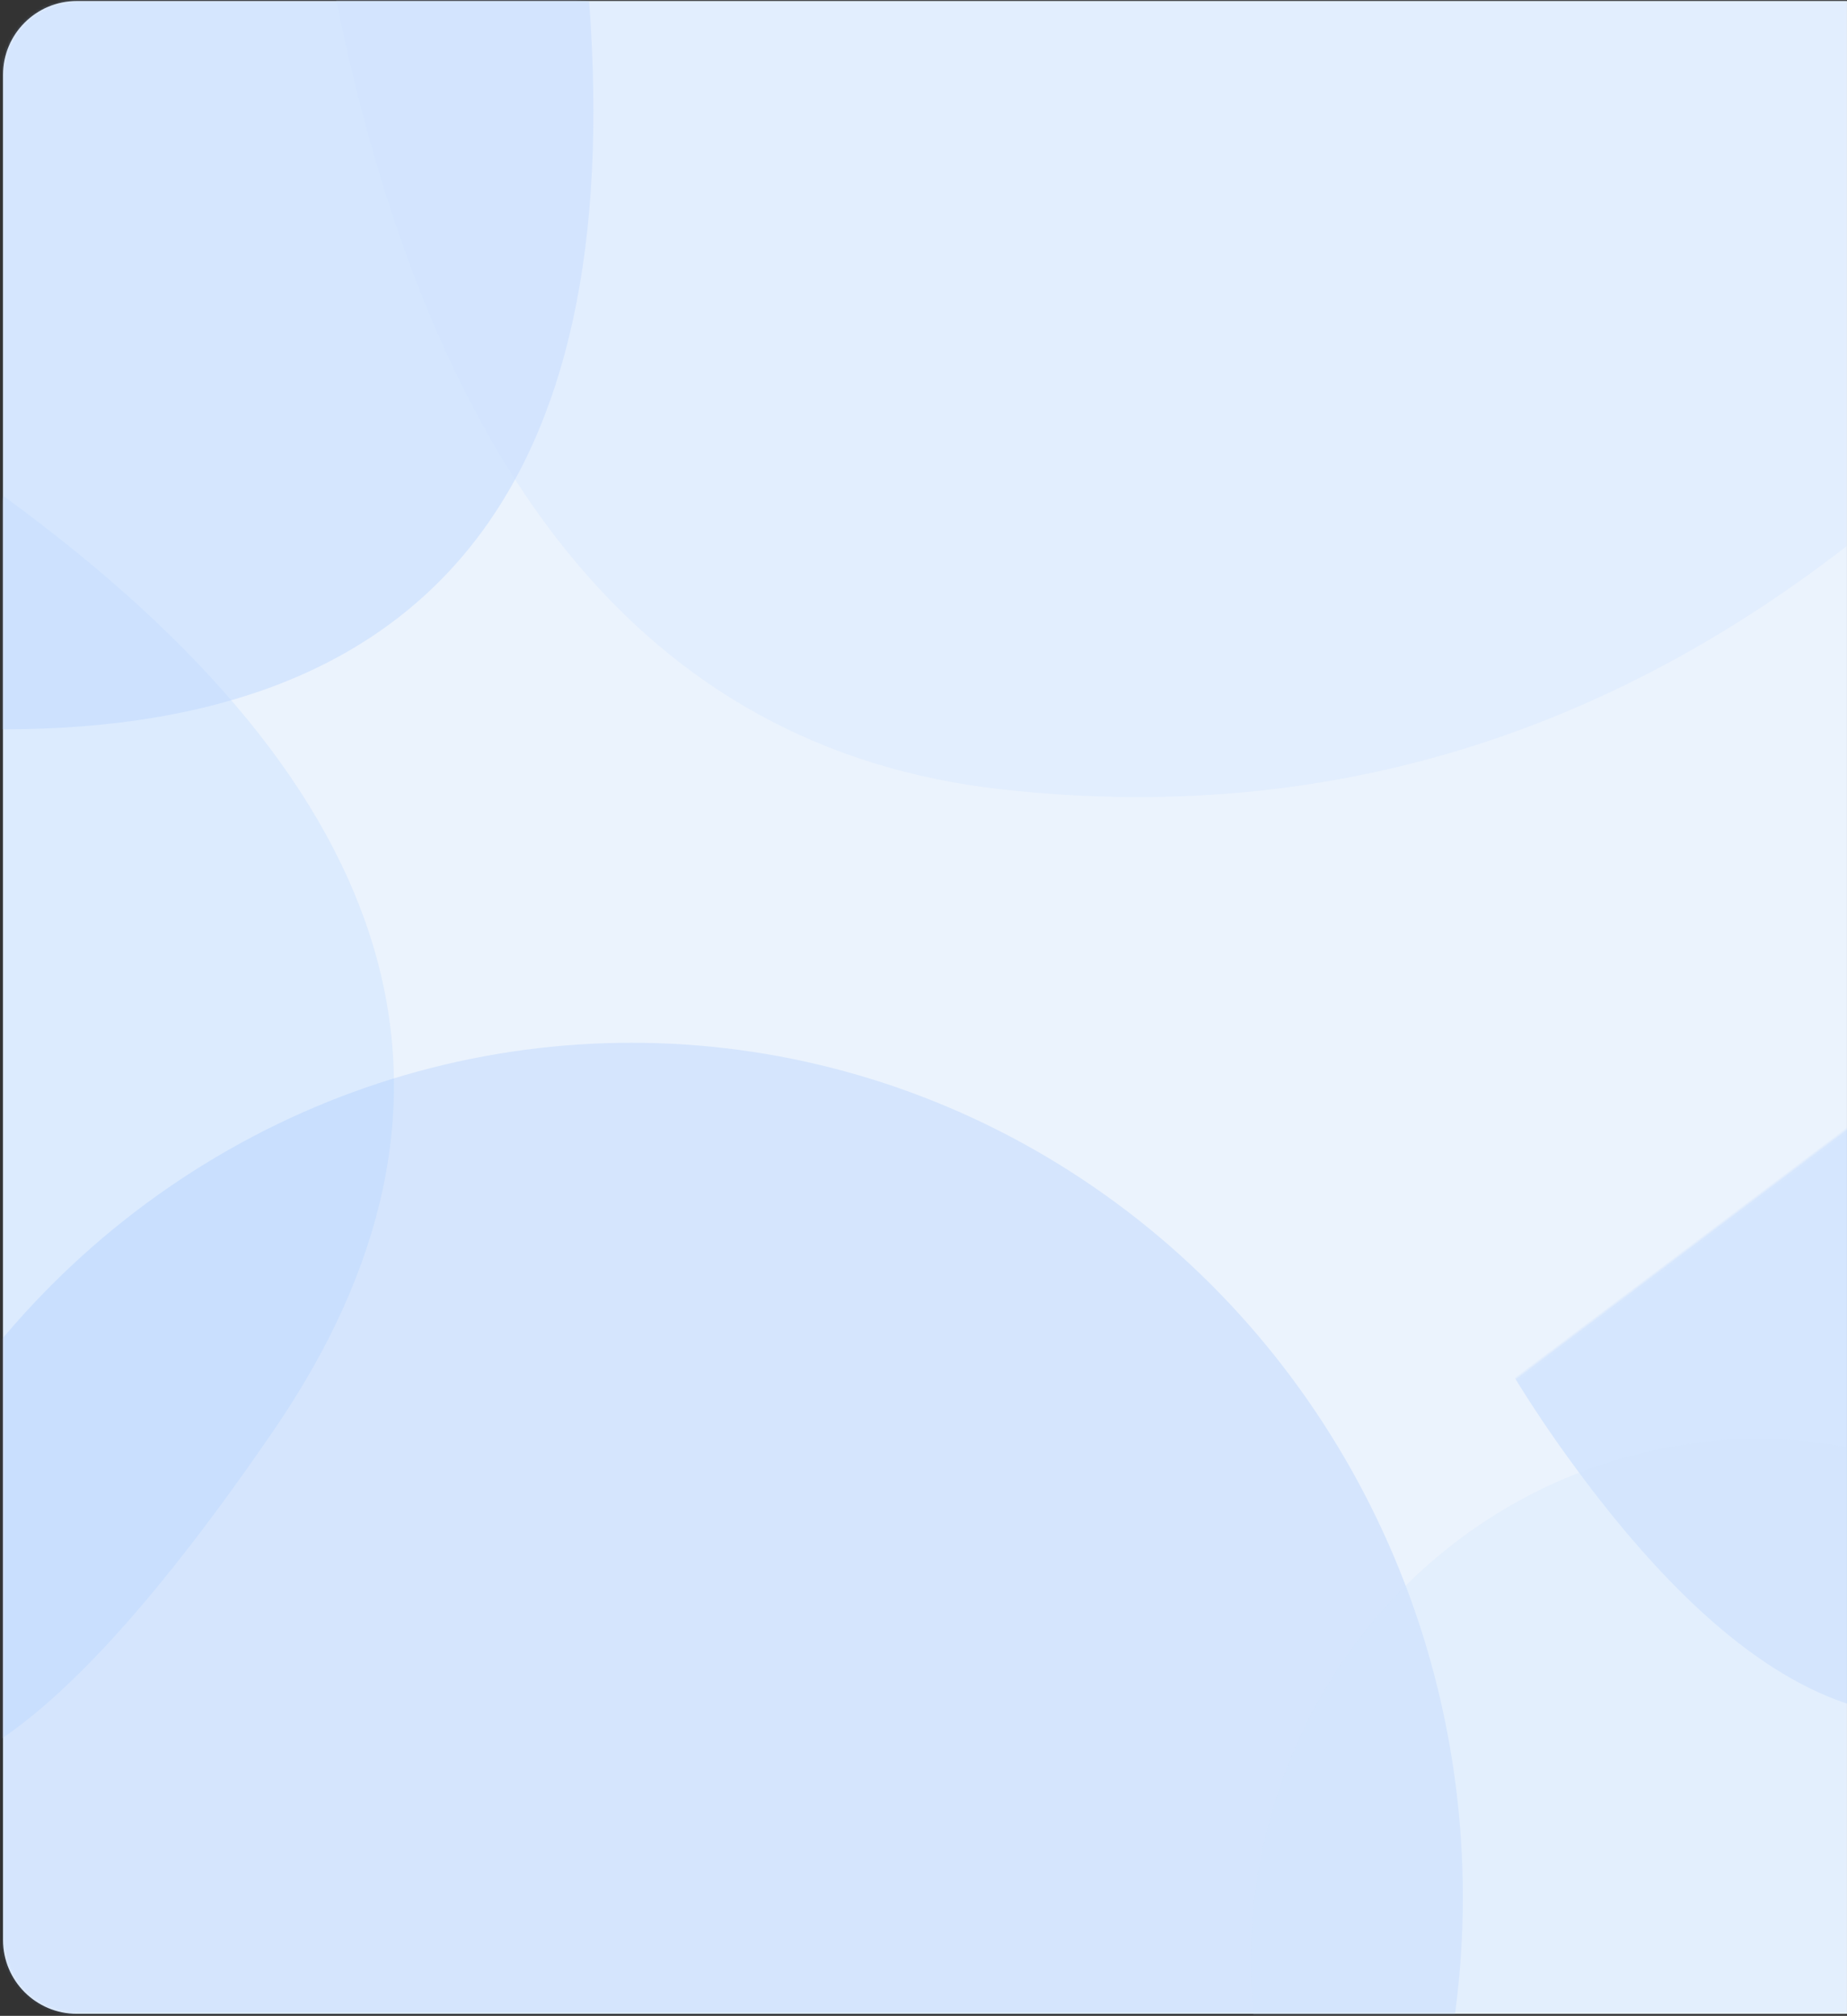 <?xml version="1.0" encoding="UTF-8"?>
<svg width="601px" height="656px" viewBox="0 0 601 656" version="1.1" xmlns="http://www.w3.org/2000/svg" xmlns:xlink="http://www.w3.org/1999/xlink">
    <rect x="0" y="0" width="601" height="656" fill="#333333" stroke="none"/>
    <!-- Generator: Sketch 58 (84663) - https://sketch.com -->
    <title>编组 15</title>
    <desc>Created with Sketch.</desc>
    <defs>
        <path d="M24.993,0 L600.993,0 L600.993,0 L600.993,655 L24.993,655 C11.738,655 0.993,644.255 0.993,631 L0.993,24 C0.993,10.745 11.738,2.4348735e-15 24.993,0 Z" id="path-1"></path>
    </defs>
    <g id="注册流程优化" stroke="none" stroke-width="1" fill="none" fill-rule="evenodd">
        <g id="登录页面" transform="translate(-359, -125)">
            <g id="路径-3" transform="translate(359, 125)">
                <g id="编组-16" transform="translate(0, 0.337)">
                    <g id="编组-15">
                        <mask id="mask-2" fill="white">
                            <use xlink:href="#path-1"></use>
                        </mask>
                        <use id="蒙版" fill="#EBF3FD" xlink:href="#path-1"></use>
                        <path d="M191.686,3.55271368e-15 C203.56,158 139.996,237 0.993,237 C-138.009,237 -144.056,152.554 -17.147,-16.337 L191.686,3.55271368e-15 Z" id="路径-3" fill-opacity="0.3" fill="#A1C7FD" mask="url(#mask-2)"></path>
                        <path d="M809.168,195.281 C824.628,401.094 741.87,504 560.896,504 C379.923,504 372.05,394 537.279,174 L809.168,195.281 Z" id="路径-3备份" fill-opacity="0.3" fill="#A1C7FD" mask="url(#mask-2)" transform="translate(614.993, 339) scale(-1, 1) rotate(-53) translate(-614.993, -339) "></path>
                        <path d="M0.993,161 C132.853,256.966 162.187,358.374 88.993,465.224 C15.8,572.075 -35.534,603.103 -65.007,558.308 L0.993,161 Z" id="路径-2" fill-opacity="0.3" fill="#B9D5FD" mask="url(#mask-2)"></path>
                        <path d="M106.339,-16.337 C136.832,152.554 209.931,243.5 325.635,256.5 C441.339,269.5 545.125,232.833 636.993,146.5 L655.689,-35 L106.339,-16.337 Z" id="路径-4" fill-opacity="0.3" fill="#CCE1FF" mask="url(#mask-2)"></path>
                        <ellipse id="椭圆形" fill-opacity="0.2" fill="#7EB2FF" mask="url(#mask-2)" cx="205.493" cy="617" rx="270.5" ry="278"></ellipse>
                        <ellipse id="椭圆形备份" fill-opacity="0.3" fill="#CEE2FC" mask="url(#mask-2)" cx="571.993" cy="638" rx="165" ry="170"></ellipse>
                    </g>
                </g>
            </g>
        </g>
    </g>
</svg>